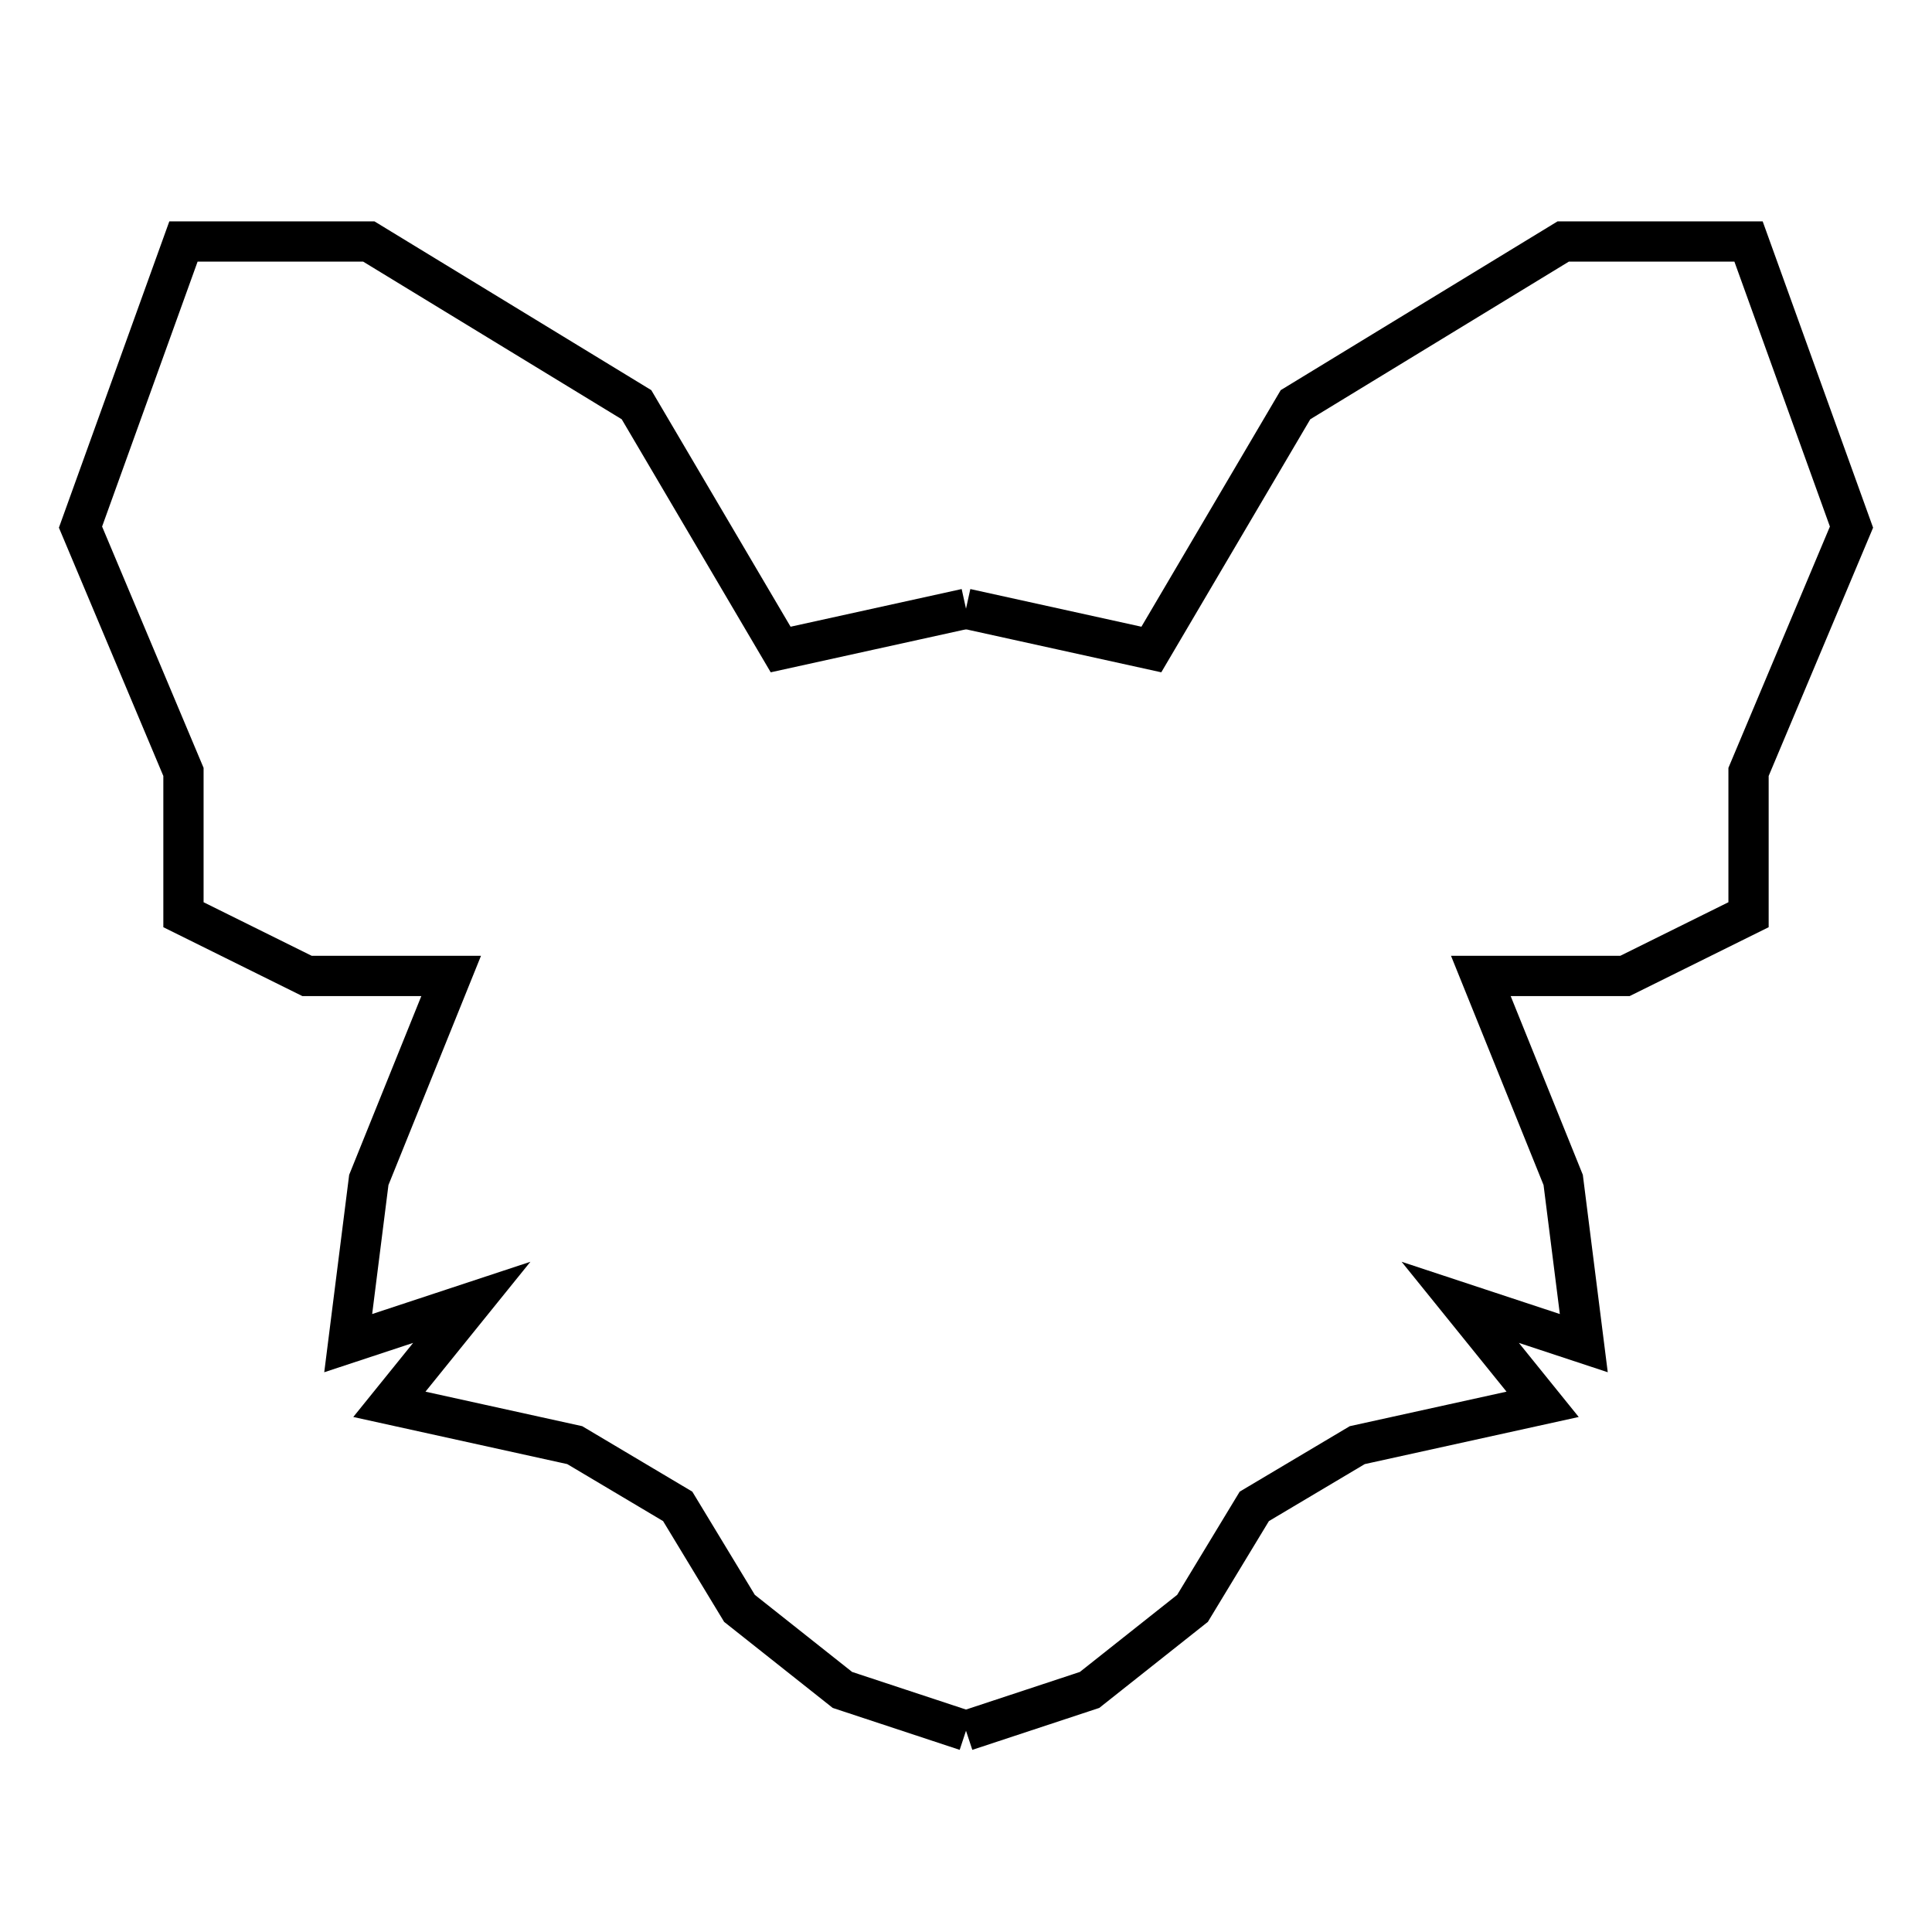 <!--
  - Copyright (c) 2024-2025 Pointyware. Use of this software is governed by the Affero GPL-3.0 license.
  -->

<svg width="48" height="48" viewBox="0 0 48 48" fill="none" xmlns="http://www.w3.org/2000/svg">
<rect width="48" height="48" fill="white"/>
<path d="M24 15.123L19.395 16.137L15.814 10.055L9.163 6H4.558L2 13.096L4.558 19.178V22.726L7.628 24.247H11.209L9.163 29.315L8.651 33.37L11.721 32.356L9.674 34.89L14.279 35.904L16.837 37.425L18.372 39.959L20.93 41.986L24 43" stroke="black"/>
<path d="M24 15.123L28.605 16.137L32.186 10.055L38.837 6H43.442L46 13.096L43.442 19.178V22.726L40.372 24.247H36.791L38.837 29.315L39.349 33.37L36.279 32.356L38.326 34.89L33.721 35.904L31.163 37.425L29.628 39.959L27.07 41.986L24 43" stroke="black"/>
</svg>
